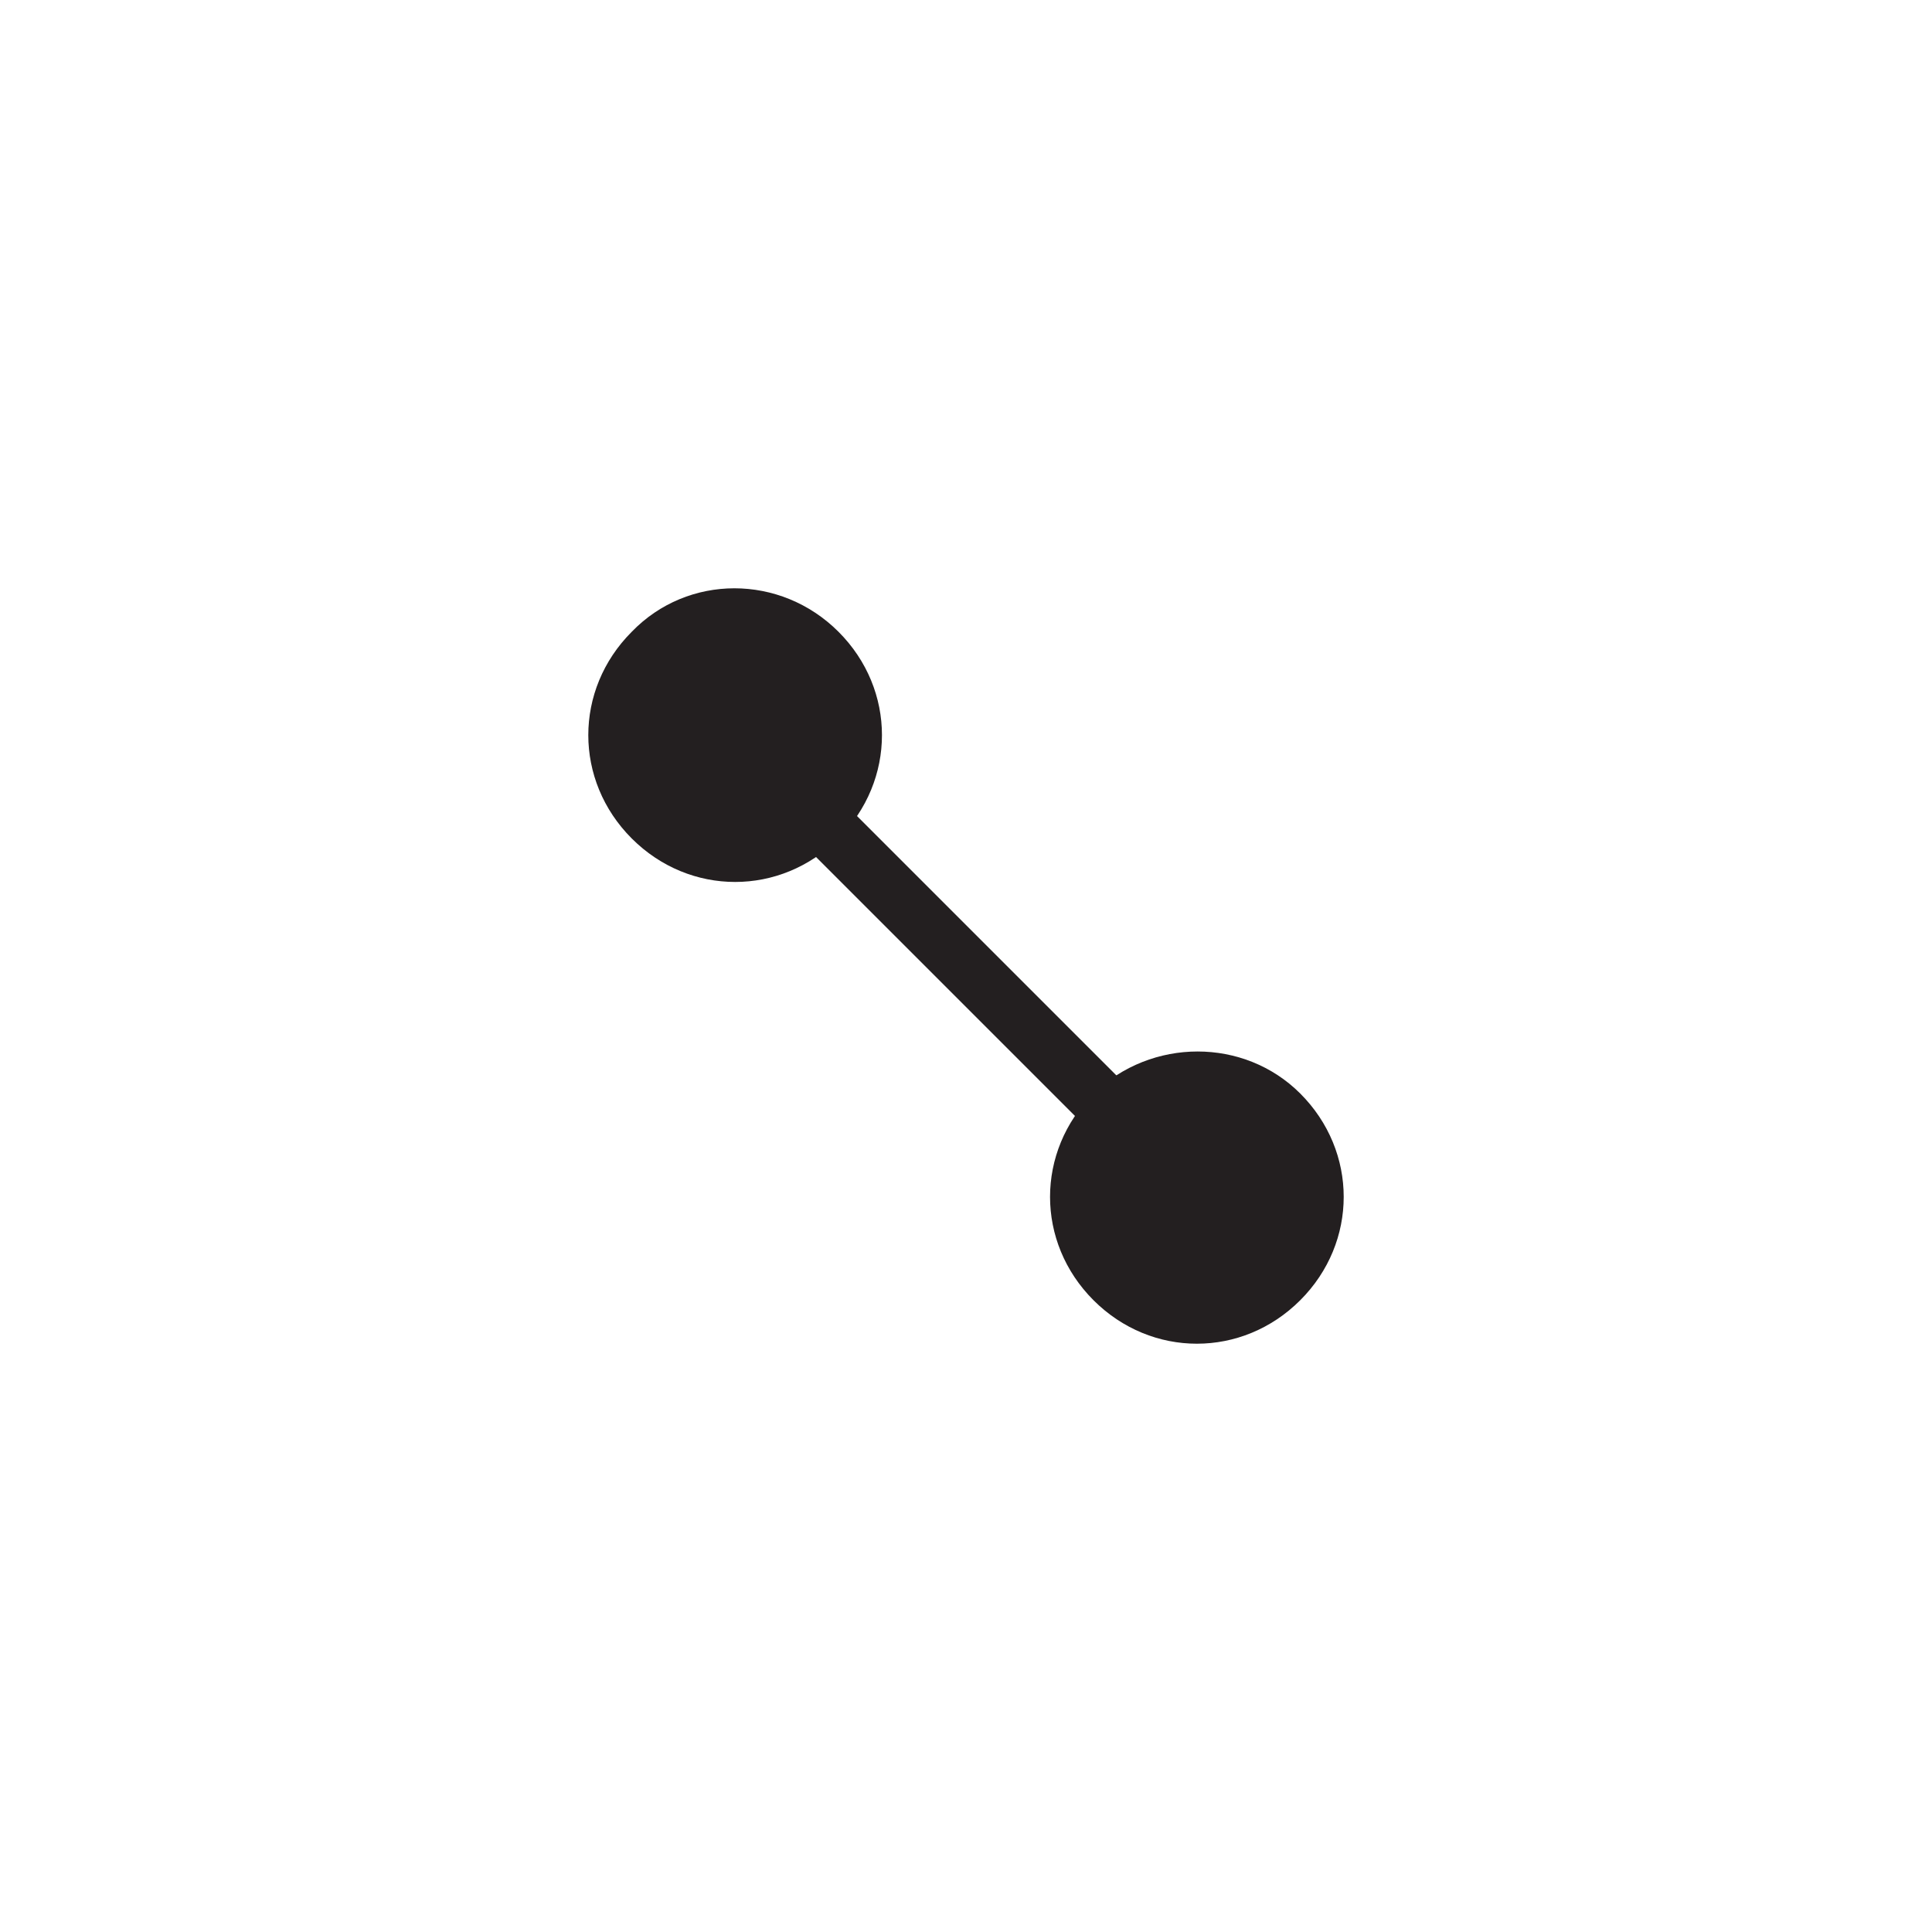 <?xml version="1.0" encoding="utf-8"?>
<!-- Generator: Adobe Illustrator 26.4.1, SVG Export Plug-In . SVG Version: 6.00 Build 0)  -->
<svg version="1.1" id="Layer_1" xmlns="http://www.w3.org/2000/svg" xmlns:xlink="http://www.w3.org/1999/xlink" x="0px" y="0px"
	 viewBox="0 0 100 100" style="enable-background:new 0 0 100 100;" xml:space="preserve">
<style type="text/css">
	.st0{fill:#231F20;}
	.st1{fill:none;stroke:#231F20;stroke-width:3;stroke-miterlimit:10;}
</style>
<g>
	<g>
		<path class="st0" d="M43.4,32.7c3,3,3,7.7,0,10.7c-3,3-7.7,3-10.7,0c-3-3-3-7.7,0-10.7C35.6,29.7,40.4,29.7,43.4,32.7"/>
		<path class="st0" d="M67.3,56.6c3,3,3,7.7,0,10.7c-3,3-7.7,3-10.7,0c-3-3-3-7.7,0-10.7C59.6,53.7,64.4,53.7,67.3,56.6"/>
	</g>
	<line class="st1" x1="36.6" y1="36.6" x2="63.4" y2="63.4"/>
</g>
</svg>
